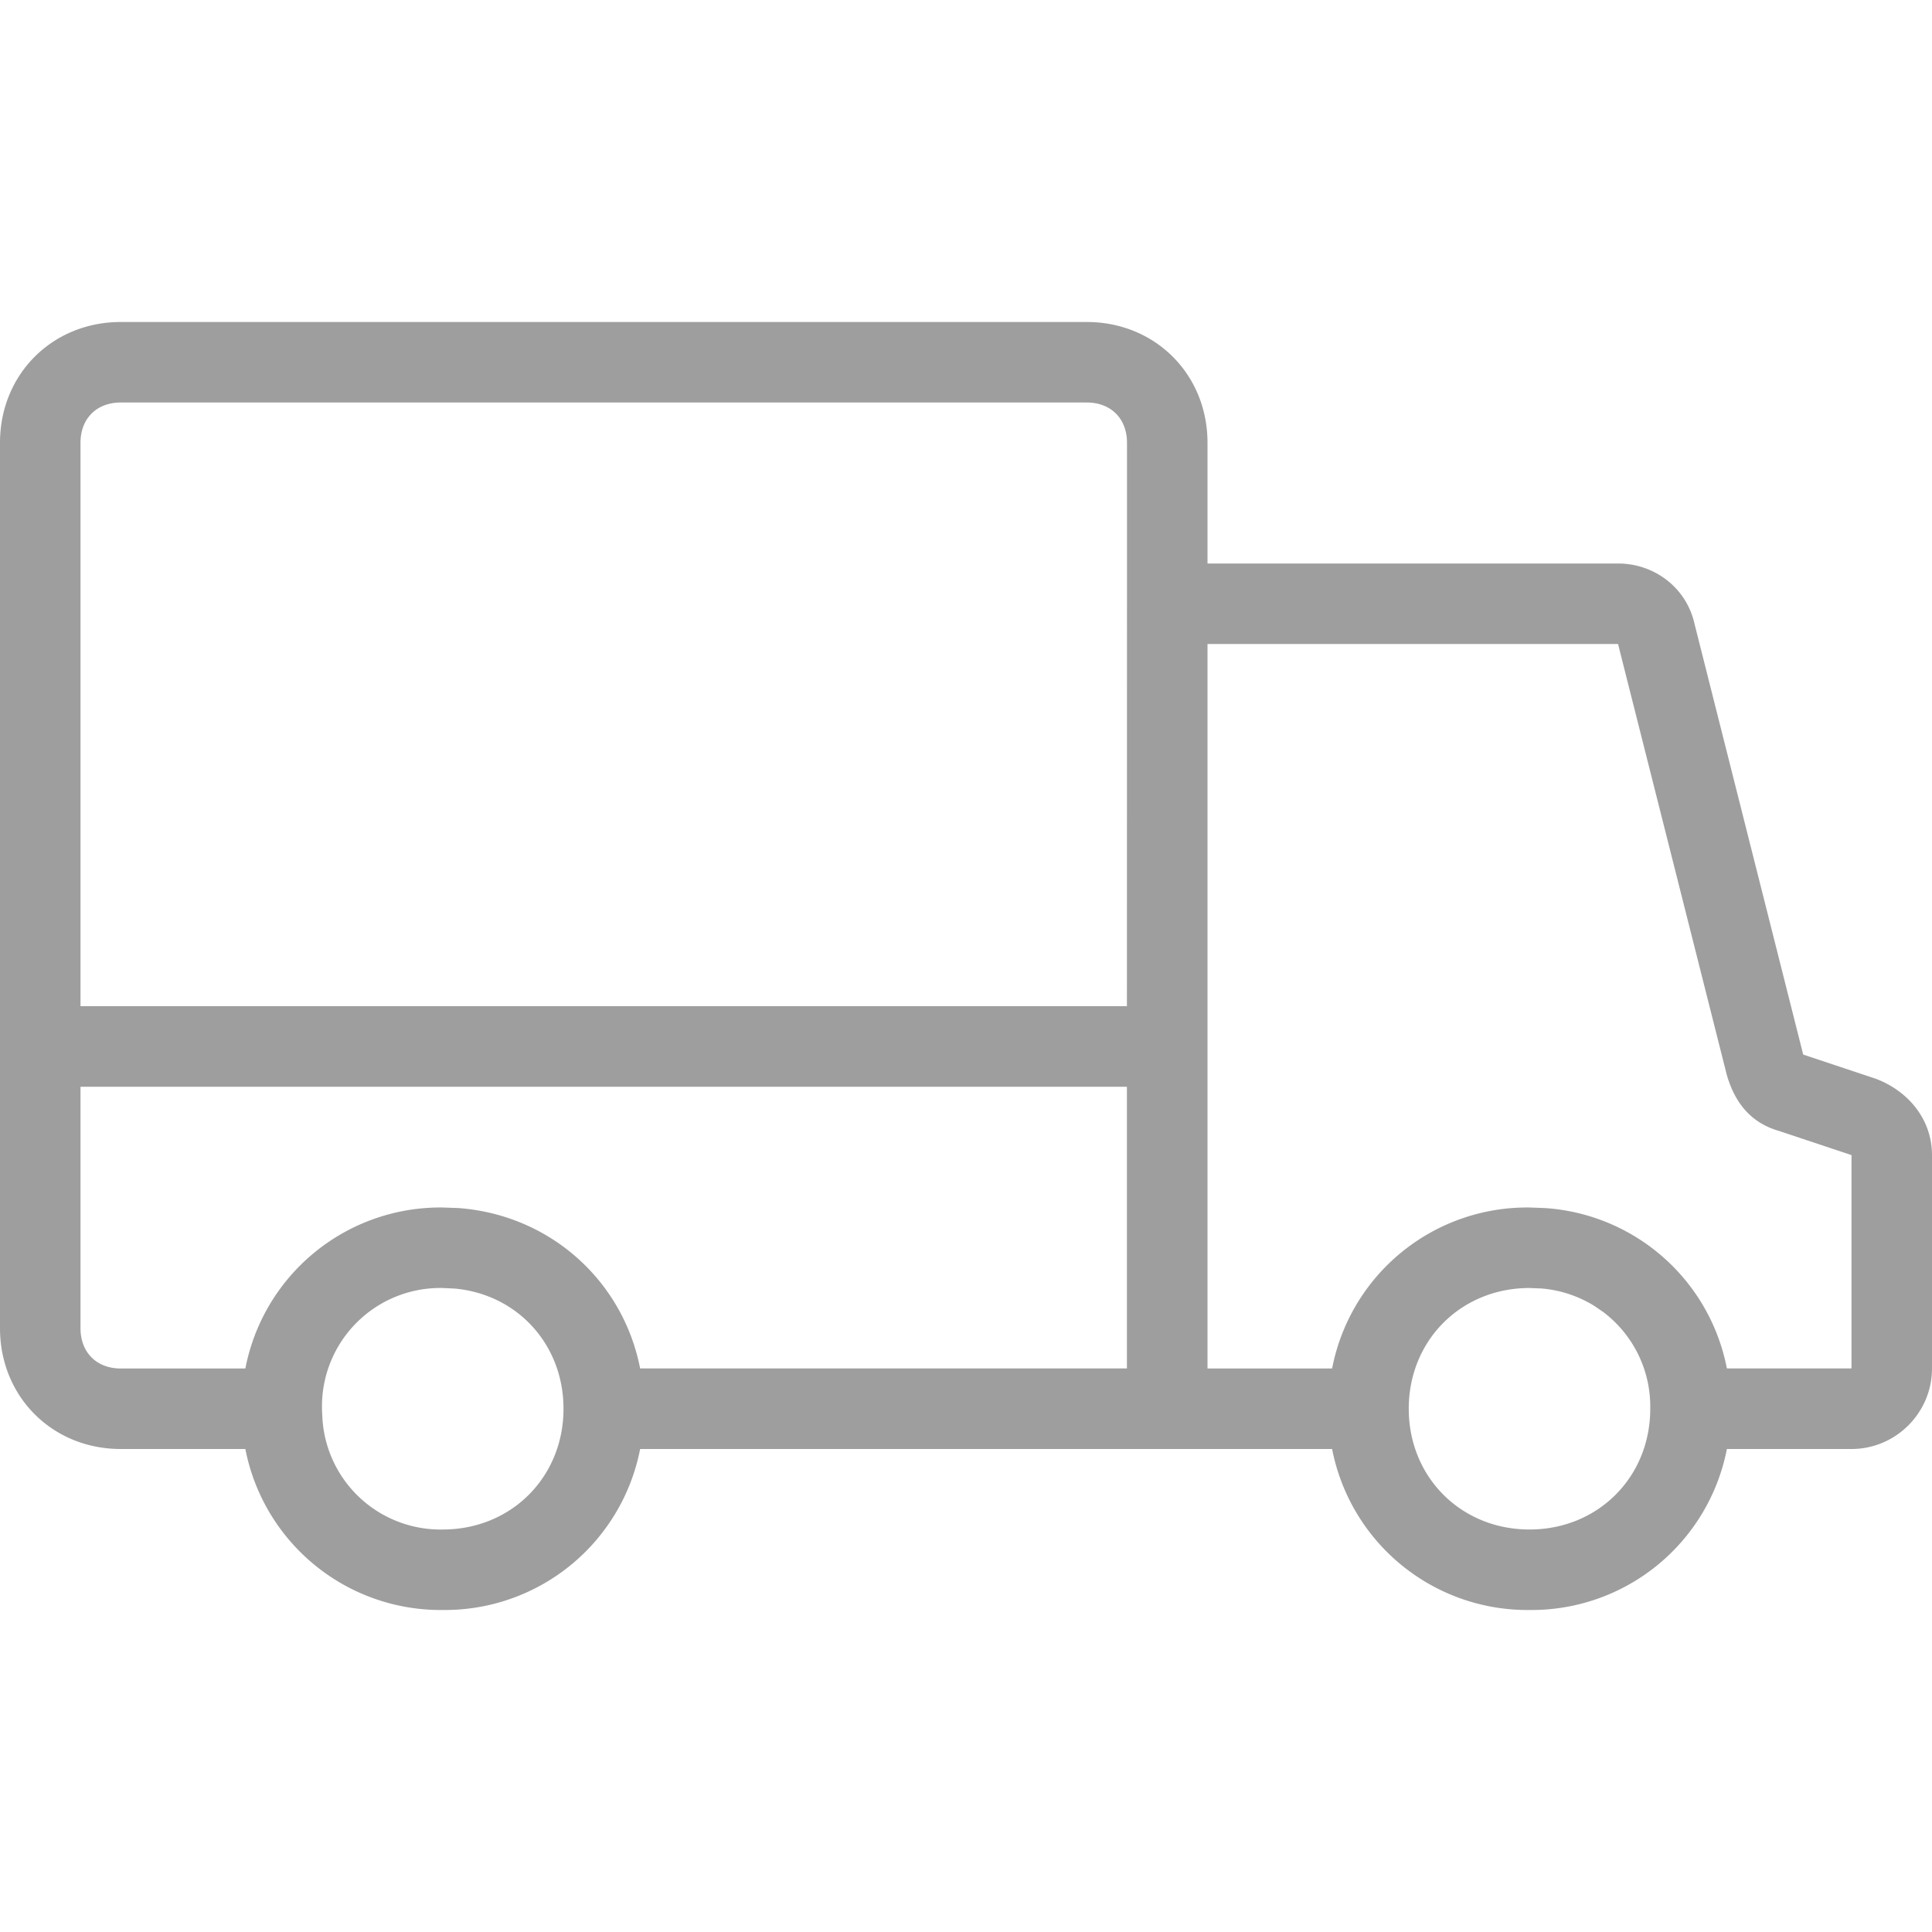 <svg width="24" height="24" viewBox="0 0 24 24" xmlns="http://www.w3.org/2000/svg">
    <g fill="none" fill-rule="evenodd">
        <path d="M0 0h24v24H0z"/>
        <path d="M13.5 4c.85 0 1.5.65 1.5 1.5V7h5.1c.45 0 .85.3.95.75l1.35 5.35.9.3c.4.15.7.5.7.95V17c0 .55-.45 1-1 1h-1.548A2.472 2.472 0 0 1 19 20a2.472 2.472 0 0 1-2.452-2H7.952A2.472 2.472 0 0 1 5.5 20a2.472 2.472 0 0 1-2.452-2H1.5C.65 18 0 17.35 0 16.5v-11C0 4.65.65 4 1.5 4h12zm-8 12A1.47 1.47 0 0 0 4 17.5v.02l.007.128A1.47 1.47 0 0 0 5.5 19c.85 0 1.5-.65 1.5-1.5 0-.8-.576-1.423-1.352-1.493L5.5 16zM19 16c-.85 0-1.5.65-1.5 1.5S18.15 19 19 19s1.5-.65 1.5-1.5a1.471 1.471 0 0 0-.583-1.201l-.111-.076a1.476 1.476 0 0 0-.658-.217L19 16zM14 13.5H1v3c0 .3.2.5.5.5h1.548A2.467 2.467 0 0 1 5.5 15l.17.006.039.002c1.13.09 2.03.904 2.243 1.991h6.047V13.5zM20.1 8H15v9h1.548A2.467 2.467 0 0 1 19 15l.17.006.036.002a2.467 2.467 0 0 1 2.246 1.991H23v-2.65l-.9-.3c-.35-.1-.55-.35-.65-.7L20.1 8zm-6.6-3h-12c-.3 0-.5.2-.5.5v6.999h12.999L14 7V5.5c0-.3-.2-.5-.5-.5z" fill="#9E9E9E" fill-rule="nonzero"/>
    </g>
</svg>
